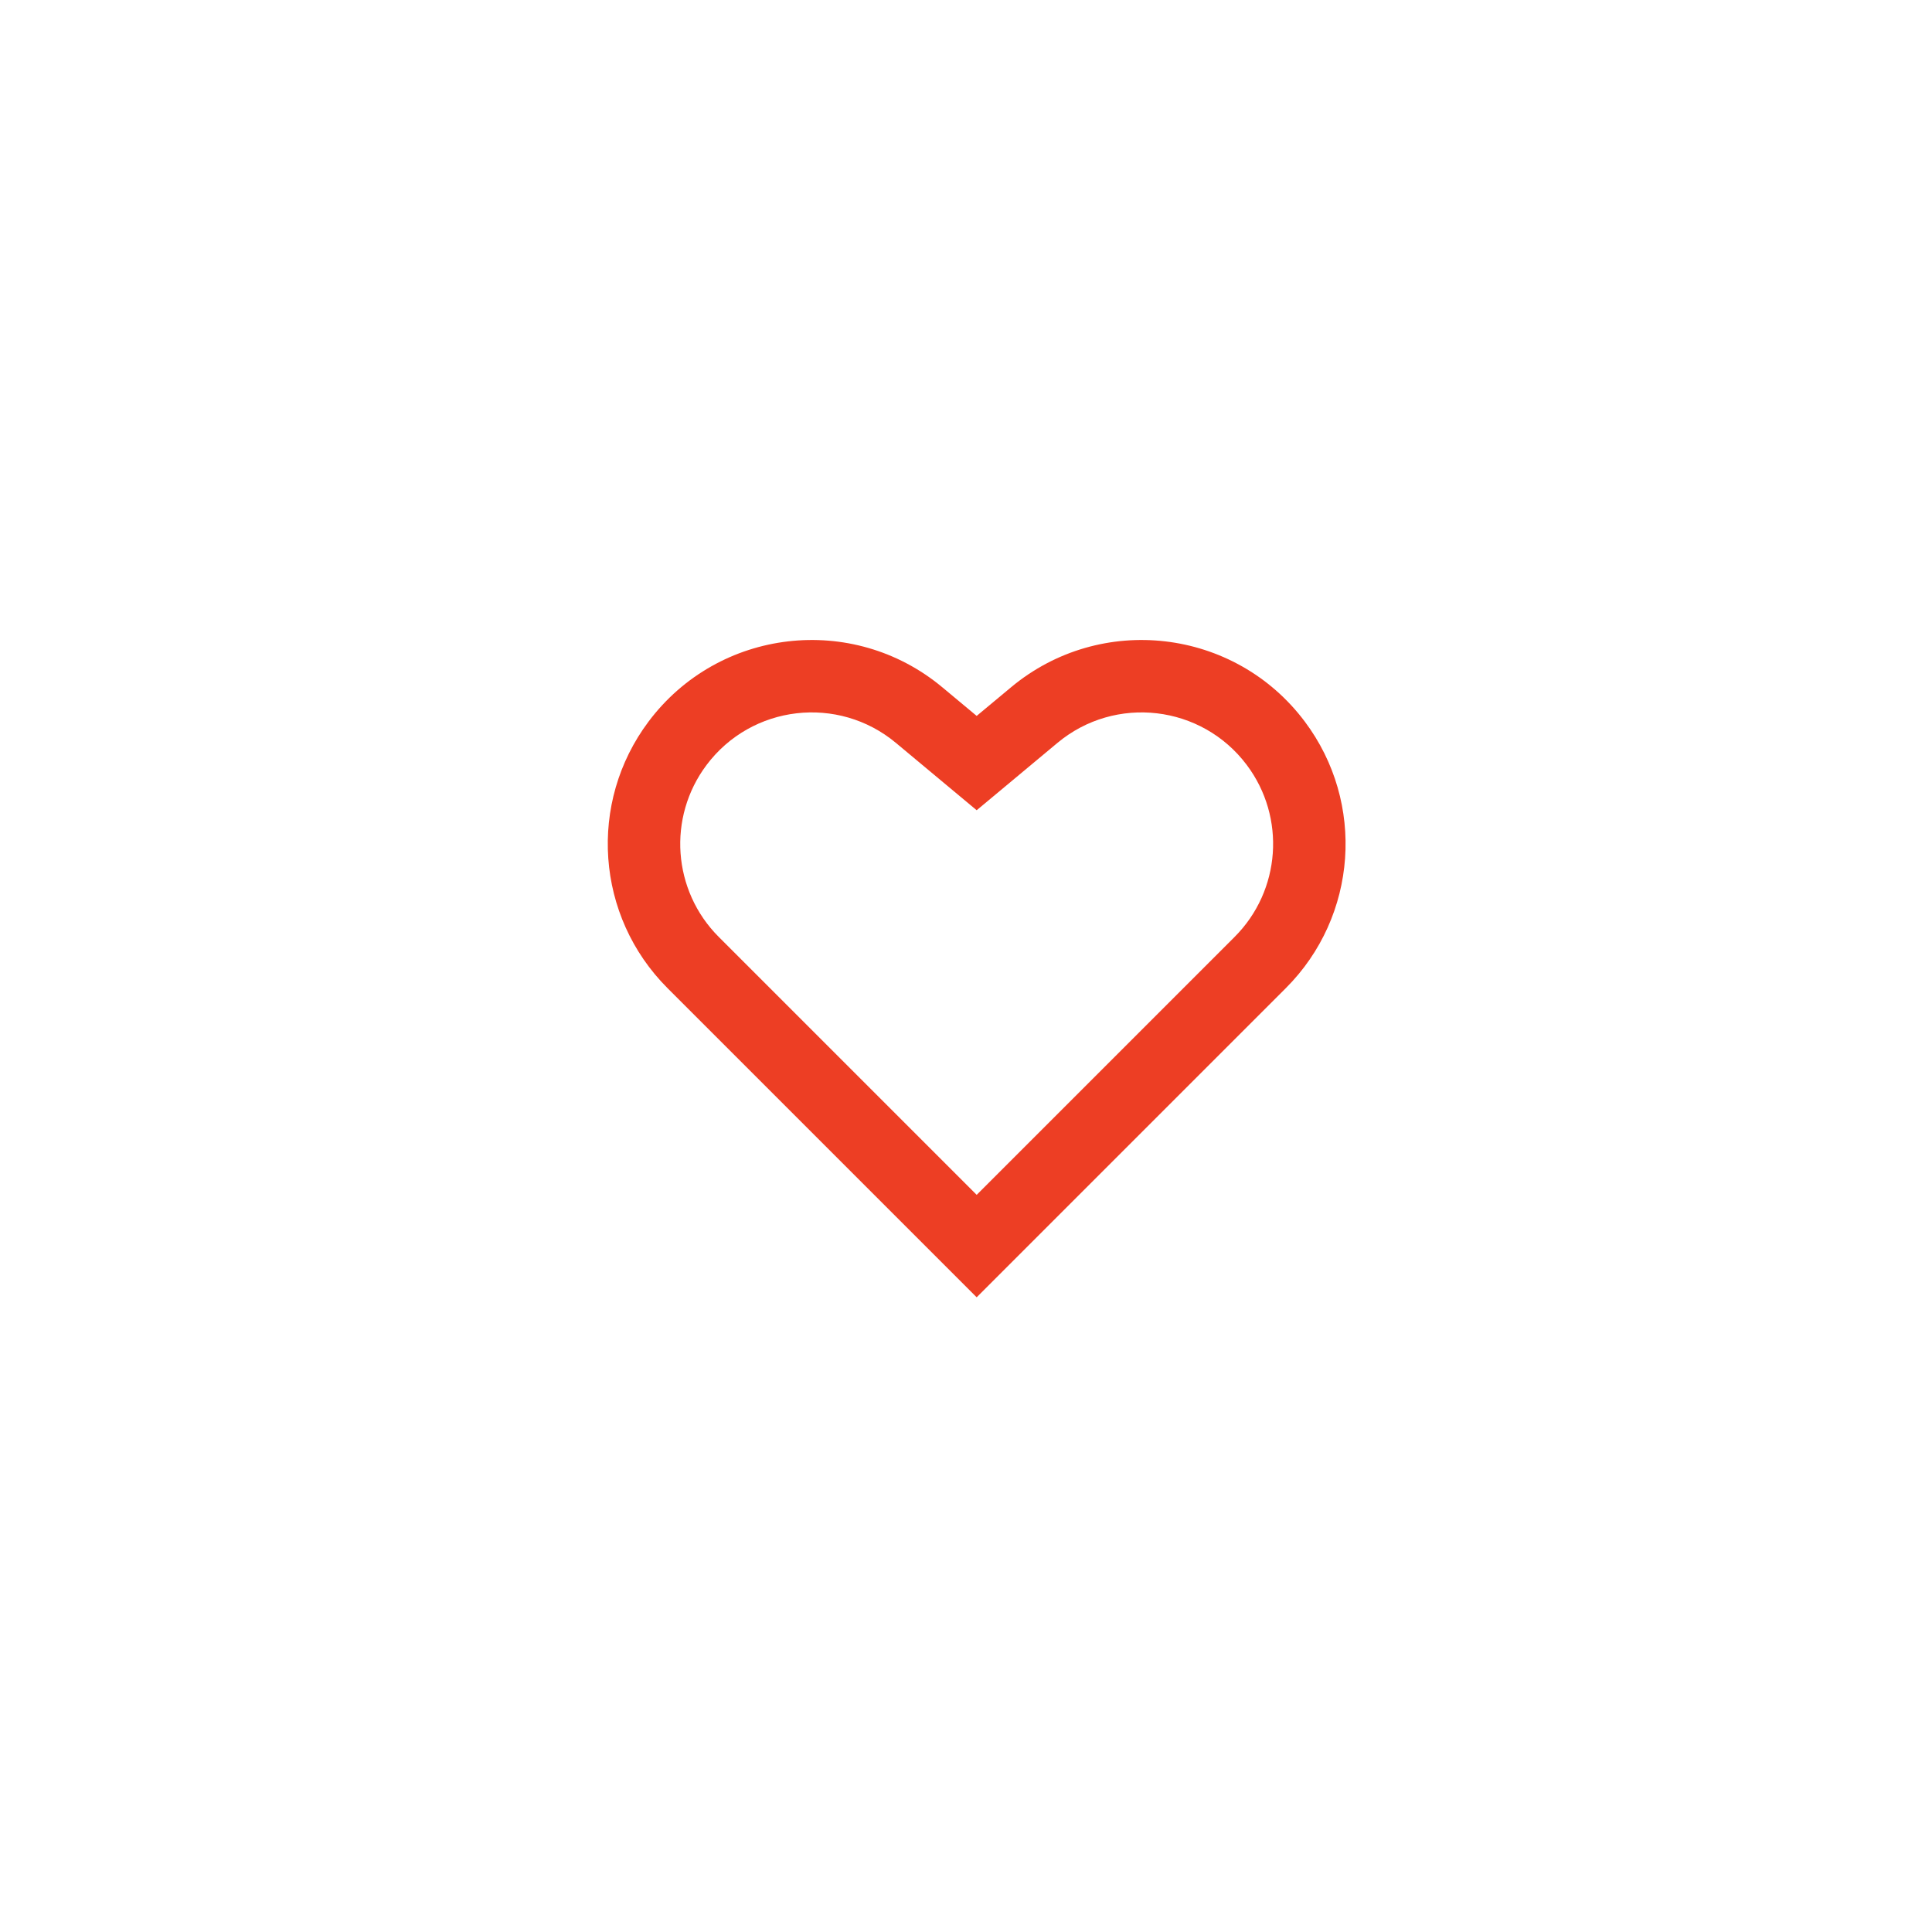 <svg width="40" height="40" viewBox="0 0 40 40" fill="none" xmlns="http://www.w3.org/2000/svg">
<g filter="url(#filter0_d_274_10175)">
<rect x="4" y="2" width="32" height="32" rx="16" fill="white"/>
<path d="M19.029 12.805L19.509 12.229L19.029 12.805ZM20.221 13.798L19.741 14.375L20.221 14.775L20.701 14.375L20.221 13.798ZM14.028 13.389L13.428 12.939L13.428 12.939L14.028 13.389ZM14.351 17.928L13.82 18.458H13.82L14.351 17.928ZM20.221 23.798L19.691 24.329L20.221 24.859L20.751 24.329L20.221 23.798ZM26.091 17.928L26.622 18.458L26.622 18.458L26.091 17.928ZM26.414 13.389L25.814 13.839V13.839L26.414 13.389ZM21.413 12.805L20.933 12.229L20.933 12.229L21.413 12.805ZM18.549 13.381L19.741 14.375L20.701 13.222L19.509 12.229L18.549 13.381ZM14.628 13.839C15.563 12.592 17.352 12.383 18.549 13.381L19.509 12.229C17.652 10.682 14.878 11.006 13.428 12.939L14.628 13.839ZM14.881 17.398C13.923 16.44 13.815 14.923 14.628 13.839L13.428 12.939C12.167 14.62 12.334 16.972 13.82 18.458L14.881 17.398ZM20.751 23.268L14.881 17.398L13.82 18.458L19.691 24.329L20.751 23.268ZM20.751 24.329L26.622 18.458L25.561 17.398L19.691 23.268L20.751 24.329ZM26.622 18.458C28.108 16.972 28.275 14.62 27.014 12.939L25.814 13.839C26.627 14.923 26.519 16.44 25.561 17.398L26.622 18.458ZM27.014 12.939C25.564 11.006 22.79 10.682 20.933 12.229L21.893 13.381C23.09 12.383 24.879 12.592 25.814 13.839L27.014 12.939ZM20.933 12.229L19.741 13.222L20.701 14.375L21.893 13.381L20.933 12.229Z" fill="#ED3E24"/>
</g>
<defs>
<filter id="filter0_d_274_10175" x="0" y="0" width="40" height="40" filterUnits="userSpaceOnUse" color-interpolation-filters="sRGB">
<feFlood flood-opacity="0" result="BackgroundImageFix"/>
<feColorMatrix in="SourceAlpha" type="matrix" values="0 0 0 0 0 0 0 0 0 0 0 0 0 0 0 0 0 0 127 0" result="hardAlpha"/>
<feOffset dy="2"/>
<feGaussianBlur stdDeviation="2"/>
<feComposite in2="hardAlpha" operator="out"/>
<feColorMatrix type="matrix" values="0 0 0 0 0.114 0 0 0 0 0.114 0 0 0 0 0.114 0 0 0 0.25 0"/>
<feBlend mode="normal" in2="BackgroundImageFix" result="effect1_dropShadow_274_10175"/>
<feBlend mode="normal" in="SourceGraphic" in2="effect1_dropShadow_274_10175" result="shape"/>
</filter>
</defs>
</svg>
